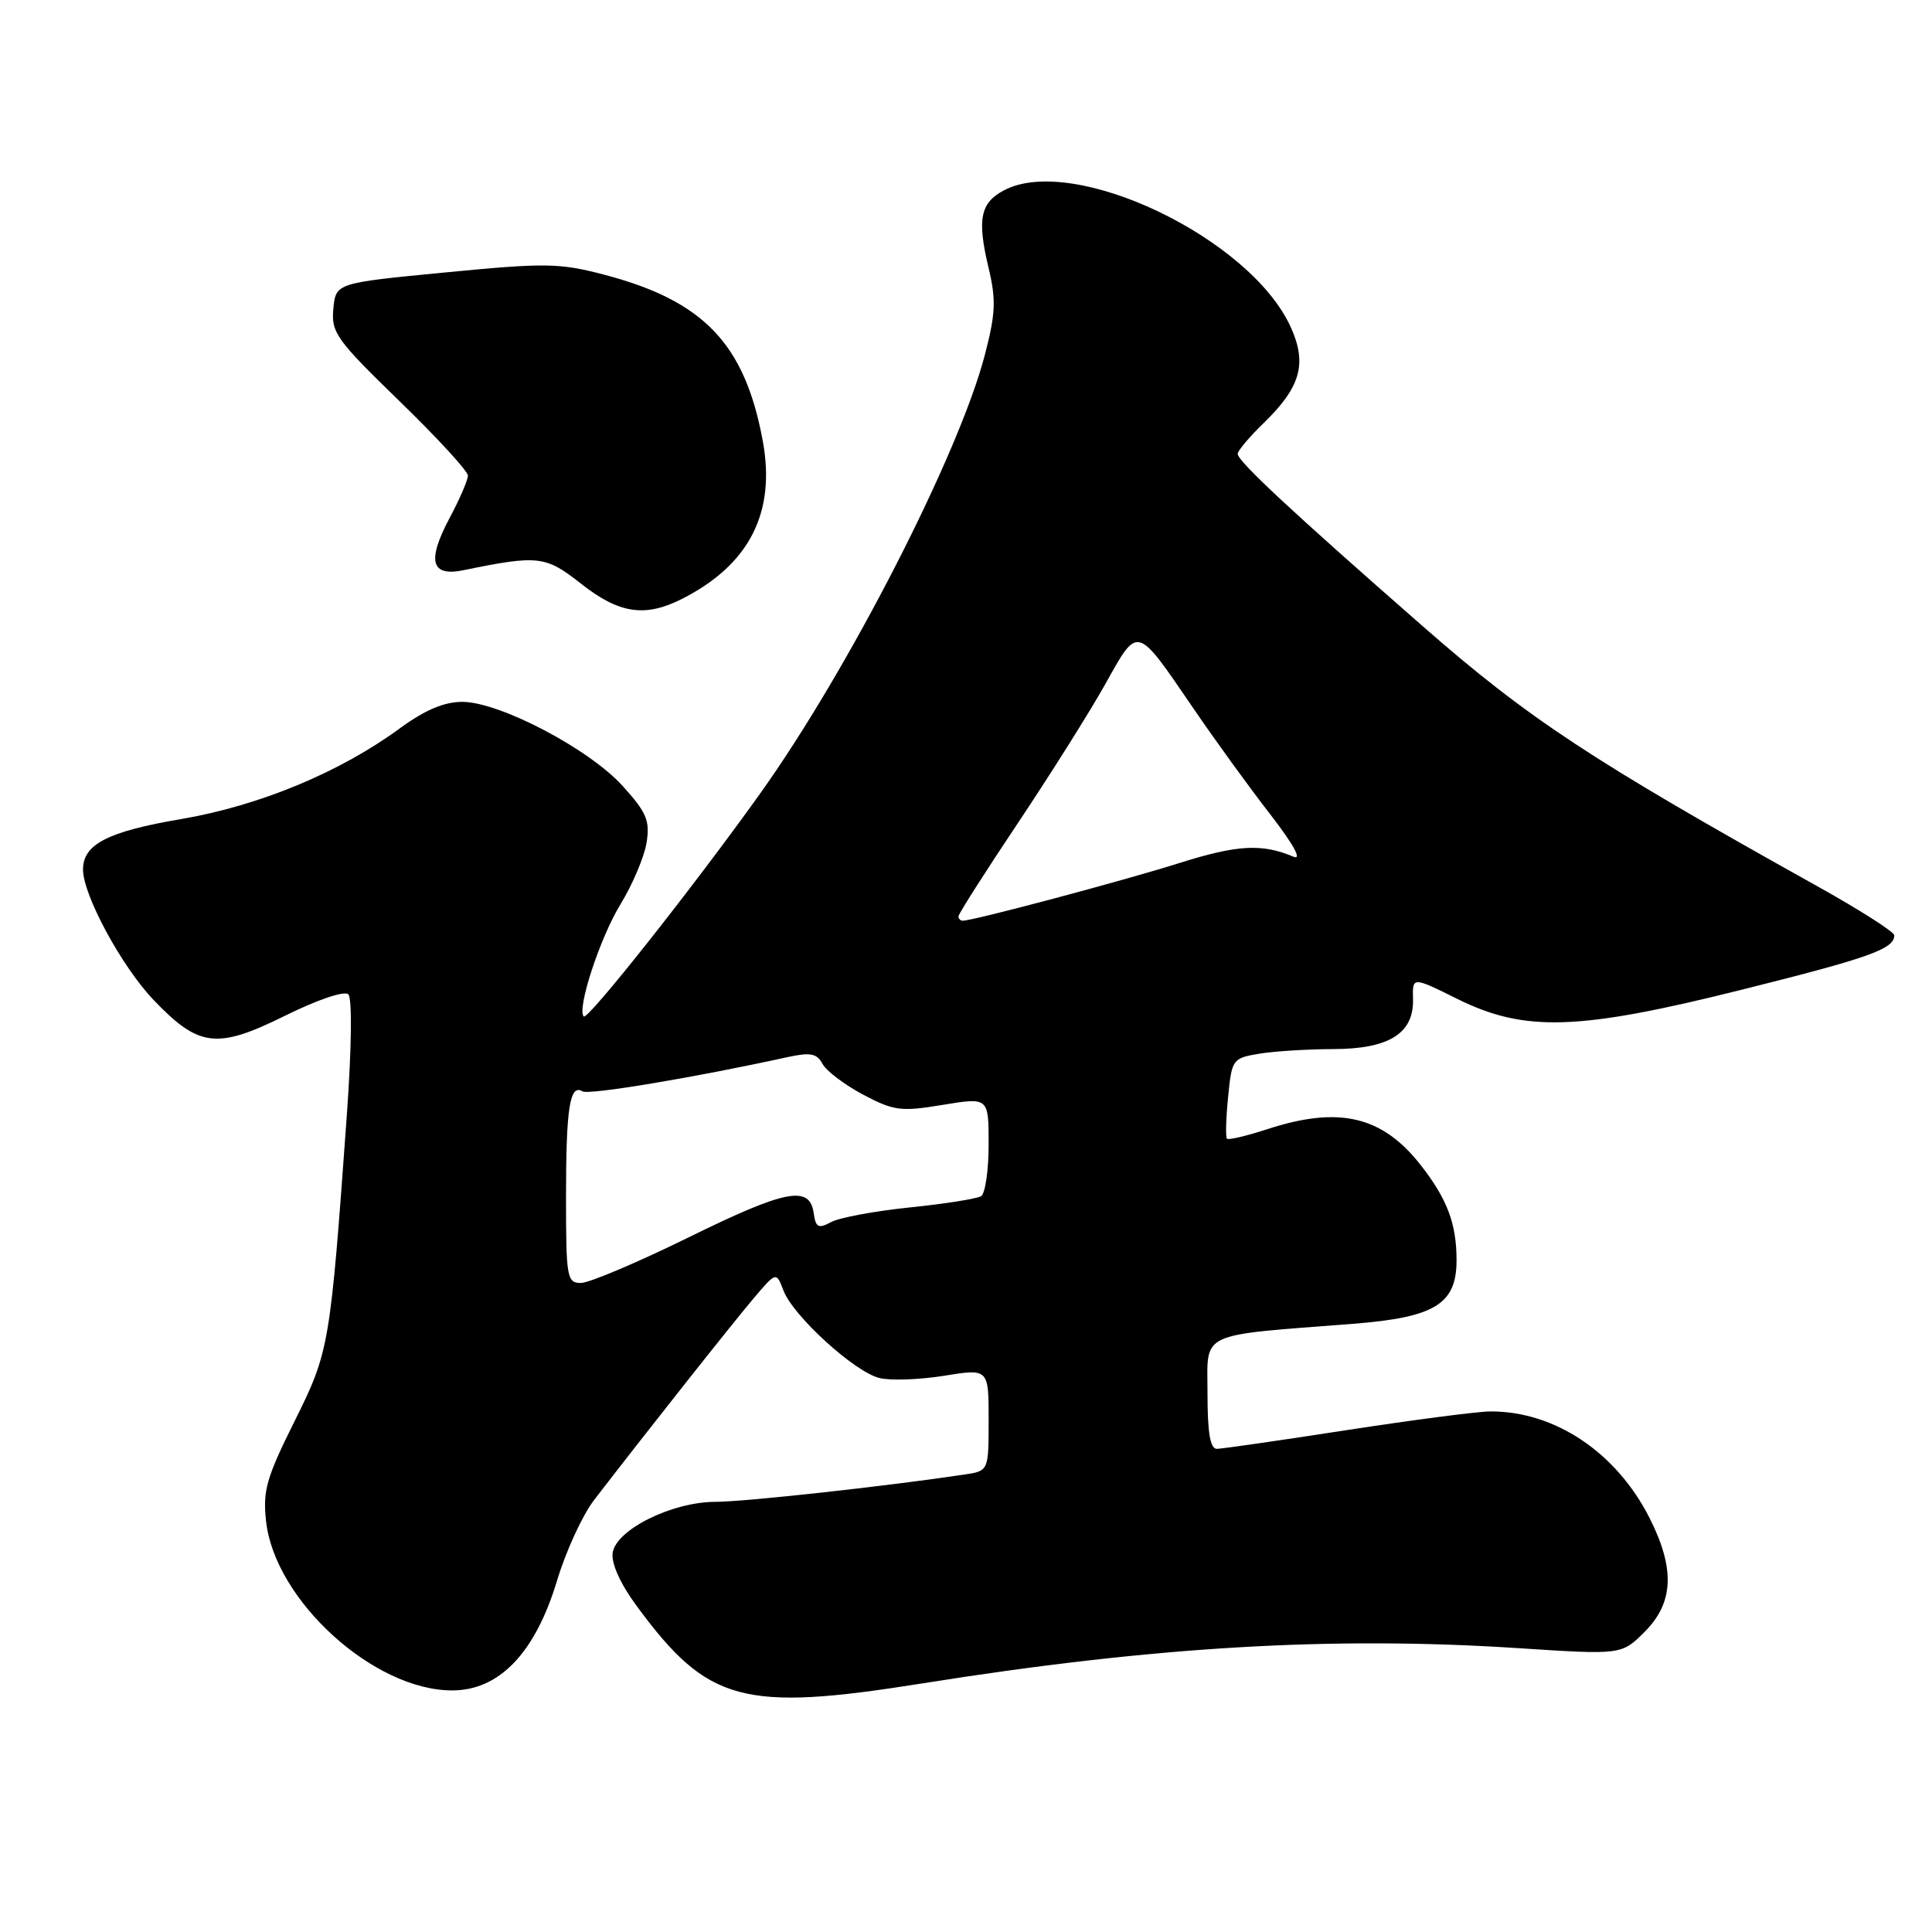 <?xml version="1.0" encoding="UTF-8" standalone="no"?>
<!DOCTYPE svg PUBLIC "-//W3C//DTD SVG 1.1//EN" "http://www.w3.org/Graphics/SVG/1.1/DTD/svg11.dtd" >
<svg xmlns="http://www.w3.org/2000/svg" xmlns:xlink="http://www.w3.org/1999/xlink" version="1.1" viewBox="0 0 256 256">
 <g >
 <path fill="currentColor"
d=" M 122.27 223.05 C 152.85 218.18 176.49 216.78 201.18 218.39 C 214.87 219.28 214.87 219.28 217.93 216.22 C 221.78 212.37 221.97 207.86 218.58 201.15 C 214.17 192.45 206.04 187.00 197.50 187.02 C 195.85 187.02 187.30 188.14 178.50 189.49 C 169.70 190.85 161.94 191.97 161.25 191.98 C 160.36 191.99 160.00 189.87 160.00 184.64 C 160.00 176.33 158.53 177.03 179.29 175.41 C 190.14 174.56 193.00 172.80 193.00 166.99 C 193.00 162.15 191.77 158.88 188.26 154.39 C 183.15 147.86 177.41 146.52 167.90 149.63 C 165.16 150.52 162.76 151.09 162.57 150.88 C 162.38 150.67 162.45 148.19 162.73 145.36 C 163.22 140.35 163.32 140.21 166.87 139.62 C 168.86 139.29 173.26 139.02 176.64 139.01 C 184.06 139.00 187.36 136.93 187.23 132.37 C 187.15 129.41 187.15 129.41 193.08 132.35 C 202.05 136.80 209.13 136.57 231.00 131.09 C 247.79 126.89 251.00 125.74 251.00 123.93 C 251.00 123.48 246.39 120.54 240.75 117.40 C 210.83 100.71 202.54 95.25 188.50 82.96 C 171.15 67.77 164.00 61.11 164.00 60.14 C 164.00 59.73 165.55 57.89 167.46 56.04 C 172.33 51.31 173.22 48.20 171.05 43.39 C 165.72 31.54 142.22 20.33 133.01 25.23 C 129.89 26.89 129.46 29.06 130.98 35.45 C 132.00 39.71 131.93 41.52 130.51 46.98 C 127.09 60.14 112.41 88.81 100.70 105.18 C 91.87 117.54 77.88 135.21 77.35 134.69 C 76.40 133.73 79.50 124.25 82.23 119.80 C 83.81 117.22 85.36 113.56 85.67 111.68 C 86.14 108.74 85.69 107.67 82.51 104.15 C 78.07 99.23 66.18 93.00 61.25 93.00 C 58.85 93.00 56.30 94.08 53.02 96.48 C 45.06 102.33 34.38 106.76 24.00 108.53 C 14.26 110.19 11.00 111.87 11.00 115.22 C 11.00 118.61 16.15 128.12 20.38 132.53 C 26.36 138.78 28.74 139.06 37.79 134.58 C 42.12 132.44 45.65 131.25 46.16 131.76 C 46.67 132.27 46.59 138.94 45.97 147.57 C 43.74 178.50 43.65 179.03 39.00 188.38 C 35.29 195.83 34.80 197.56 35.26 201.61 C 36.44 212.07 49.51 223.96 59.87 223.99 C 66.15 224.01 70.92 219.03 73.81 209.44 C 74.98 205.55 77.19 200.75 78.72 198.76 C 85.38 190.10 97.16 175.21 99.89 172.00 C 102.86 168.50 102.86 168.50 103.82 171.02 C 105.09 174.36 113.20 181.76 116.51 182.59 C 117.96 182.96 121.81 182.82 125.07 182.30 C 131.00 181.34 131.00 181.34 131.00 188.13 C 131.00 194.91 131.00 194.91 127.75 195.39 C 117.25 196.96 98.59 199.00 94.82 199.00 C 89.06 199.00 81.61 202.69 81.18 205.77 C 80.98 207.16 82.20 209.86 84.34 212.77 C 93.79 225.61 98.38 226.86 122.27 223.05 Z  M 90.30 79.39 C 99.27 74.87 102.83 67.95 101.07 58.42 C 98.69 45.53 93.22 39.83 79.95 36.37 C 74.08 34.84 72.19 34.82 59.00 36.10 C 44.50 37.50 44.50 37.50 44.17 40.91 C 43.87 44.06 44.57 45.03 52.92 53.14 C 57.92 57.99 62.00 62.43 62.00 63.02 C 62.00 63.61 60.91 66.14 59.57 68.65 C 56.55 74.33 57.10 76.43 61.39 75.56 C 71.33 73.52 72.28 73.63 77.00 77.35 C 82.02 81.31 85.45 81.83 90.30 79.39 Z  M 75.00 158.58 C 75.00 146.81 75.50 143.58 77.18 144.61 C 78.01 145.12 91.97 142.79 104.28 140.09 C 107.38 139.41 108.23 139.57 108.98 140.96 C 109.48 141.90 111.90 143.73 114.36 145.04 C 118.45 147.20 119.36 147.32 124.92 146.40 C 131.00 145.40 131.00 145.40 131.00 151.64 C 131.00 155.07 130.55 158.16 130.00 158.50 C 129.44 158.84 125.19 159.52 120.56 159.99 C 115.92 160.47 111.23 161.34 110.13 161.93 C 108.44 162.84 108.09 162.66 107.82 160.75 C 107.29 157.01 104.14 157.62 91.22 163.97 C 84.47 167.29 78.06 170.00 76.97 170.00 C 75.12 170.00 75.00 169.28 75.00 158.58 Z  M 127.00 121.42 C 127.00 121.11 130.53 115.56 134.85 109.10 C 139.17 102.63 144.40 94.33 146.46 90.64 C 150.84 82.81 150.51 82.72 158.08 93.79 C 160.97 98.03 165.58 104.39 168.32 107.91 C 171.41 111.91 172.57 114.02 171.39 113.52 C 167.21 111.75 163.94 111.93 156.17 114.39 C 148.78 116.72 128.95 122.00 127.57 122.00 C 127.26 122.00 127.00 121.74 127.00 121.42 Z "/>
</g>
</svg>
